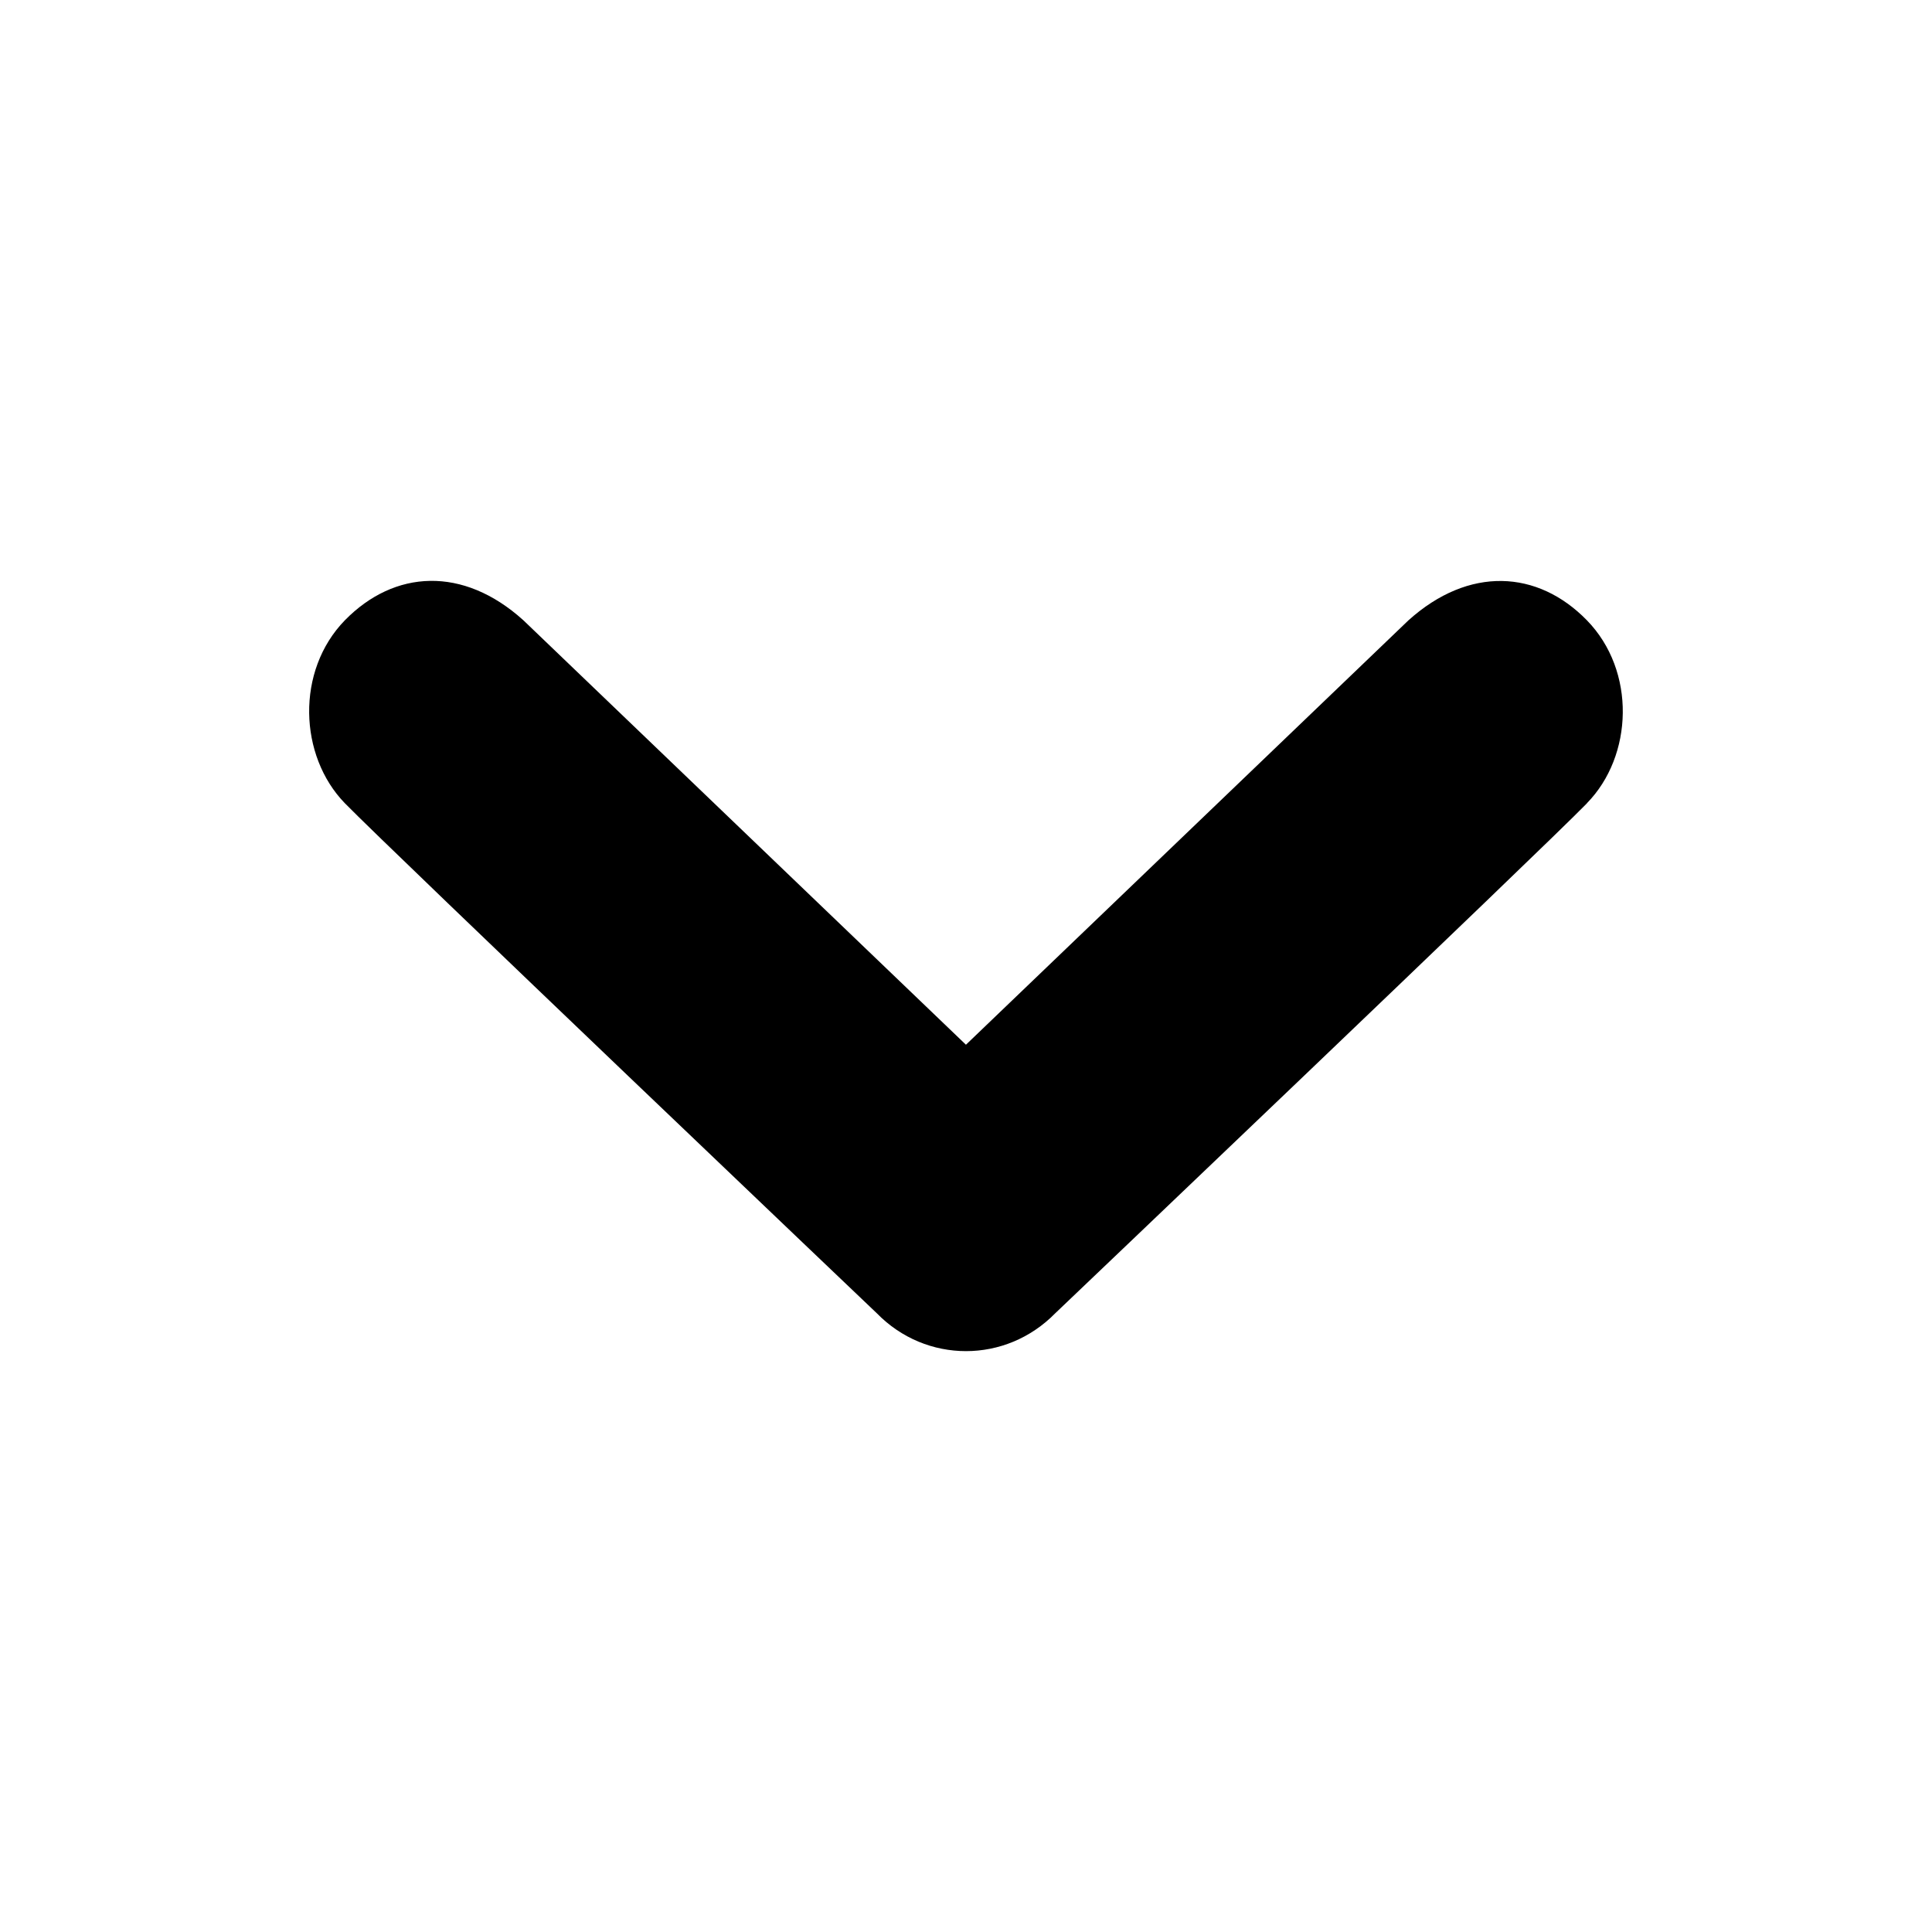 <svg xmlns="http://www.w3.org/2000/svg" width="32" height="32" viewBox="0 0 32 32"><path d="M26.285 13.305c-.764.784-8.807 8.447-8.807 8.447-.41.418-.944.627-1.478.627-.537 0-1.07-.21-1.478-.628 0 0-8.044-7.663-8.81-8.447-.762-.784-.815-2.193 0-3.03.82-.838 1.958-.903 2.957 0l7.33 7.03 7.33-7.03c1-.9 2.14-.836 2.955 0 .818.838.767 2.248 0 3.03z"/></svg>